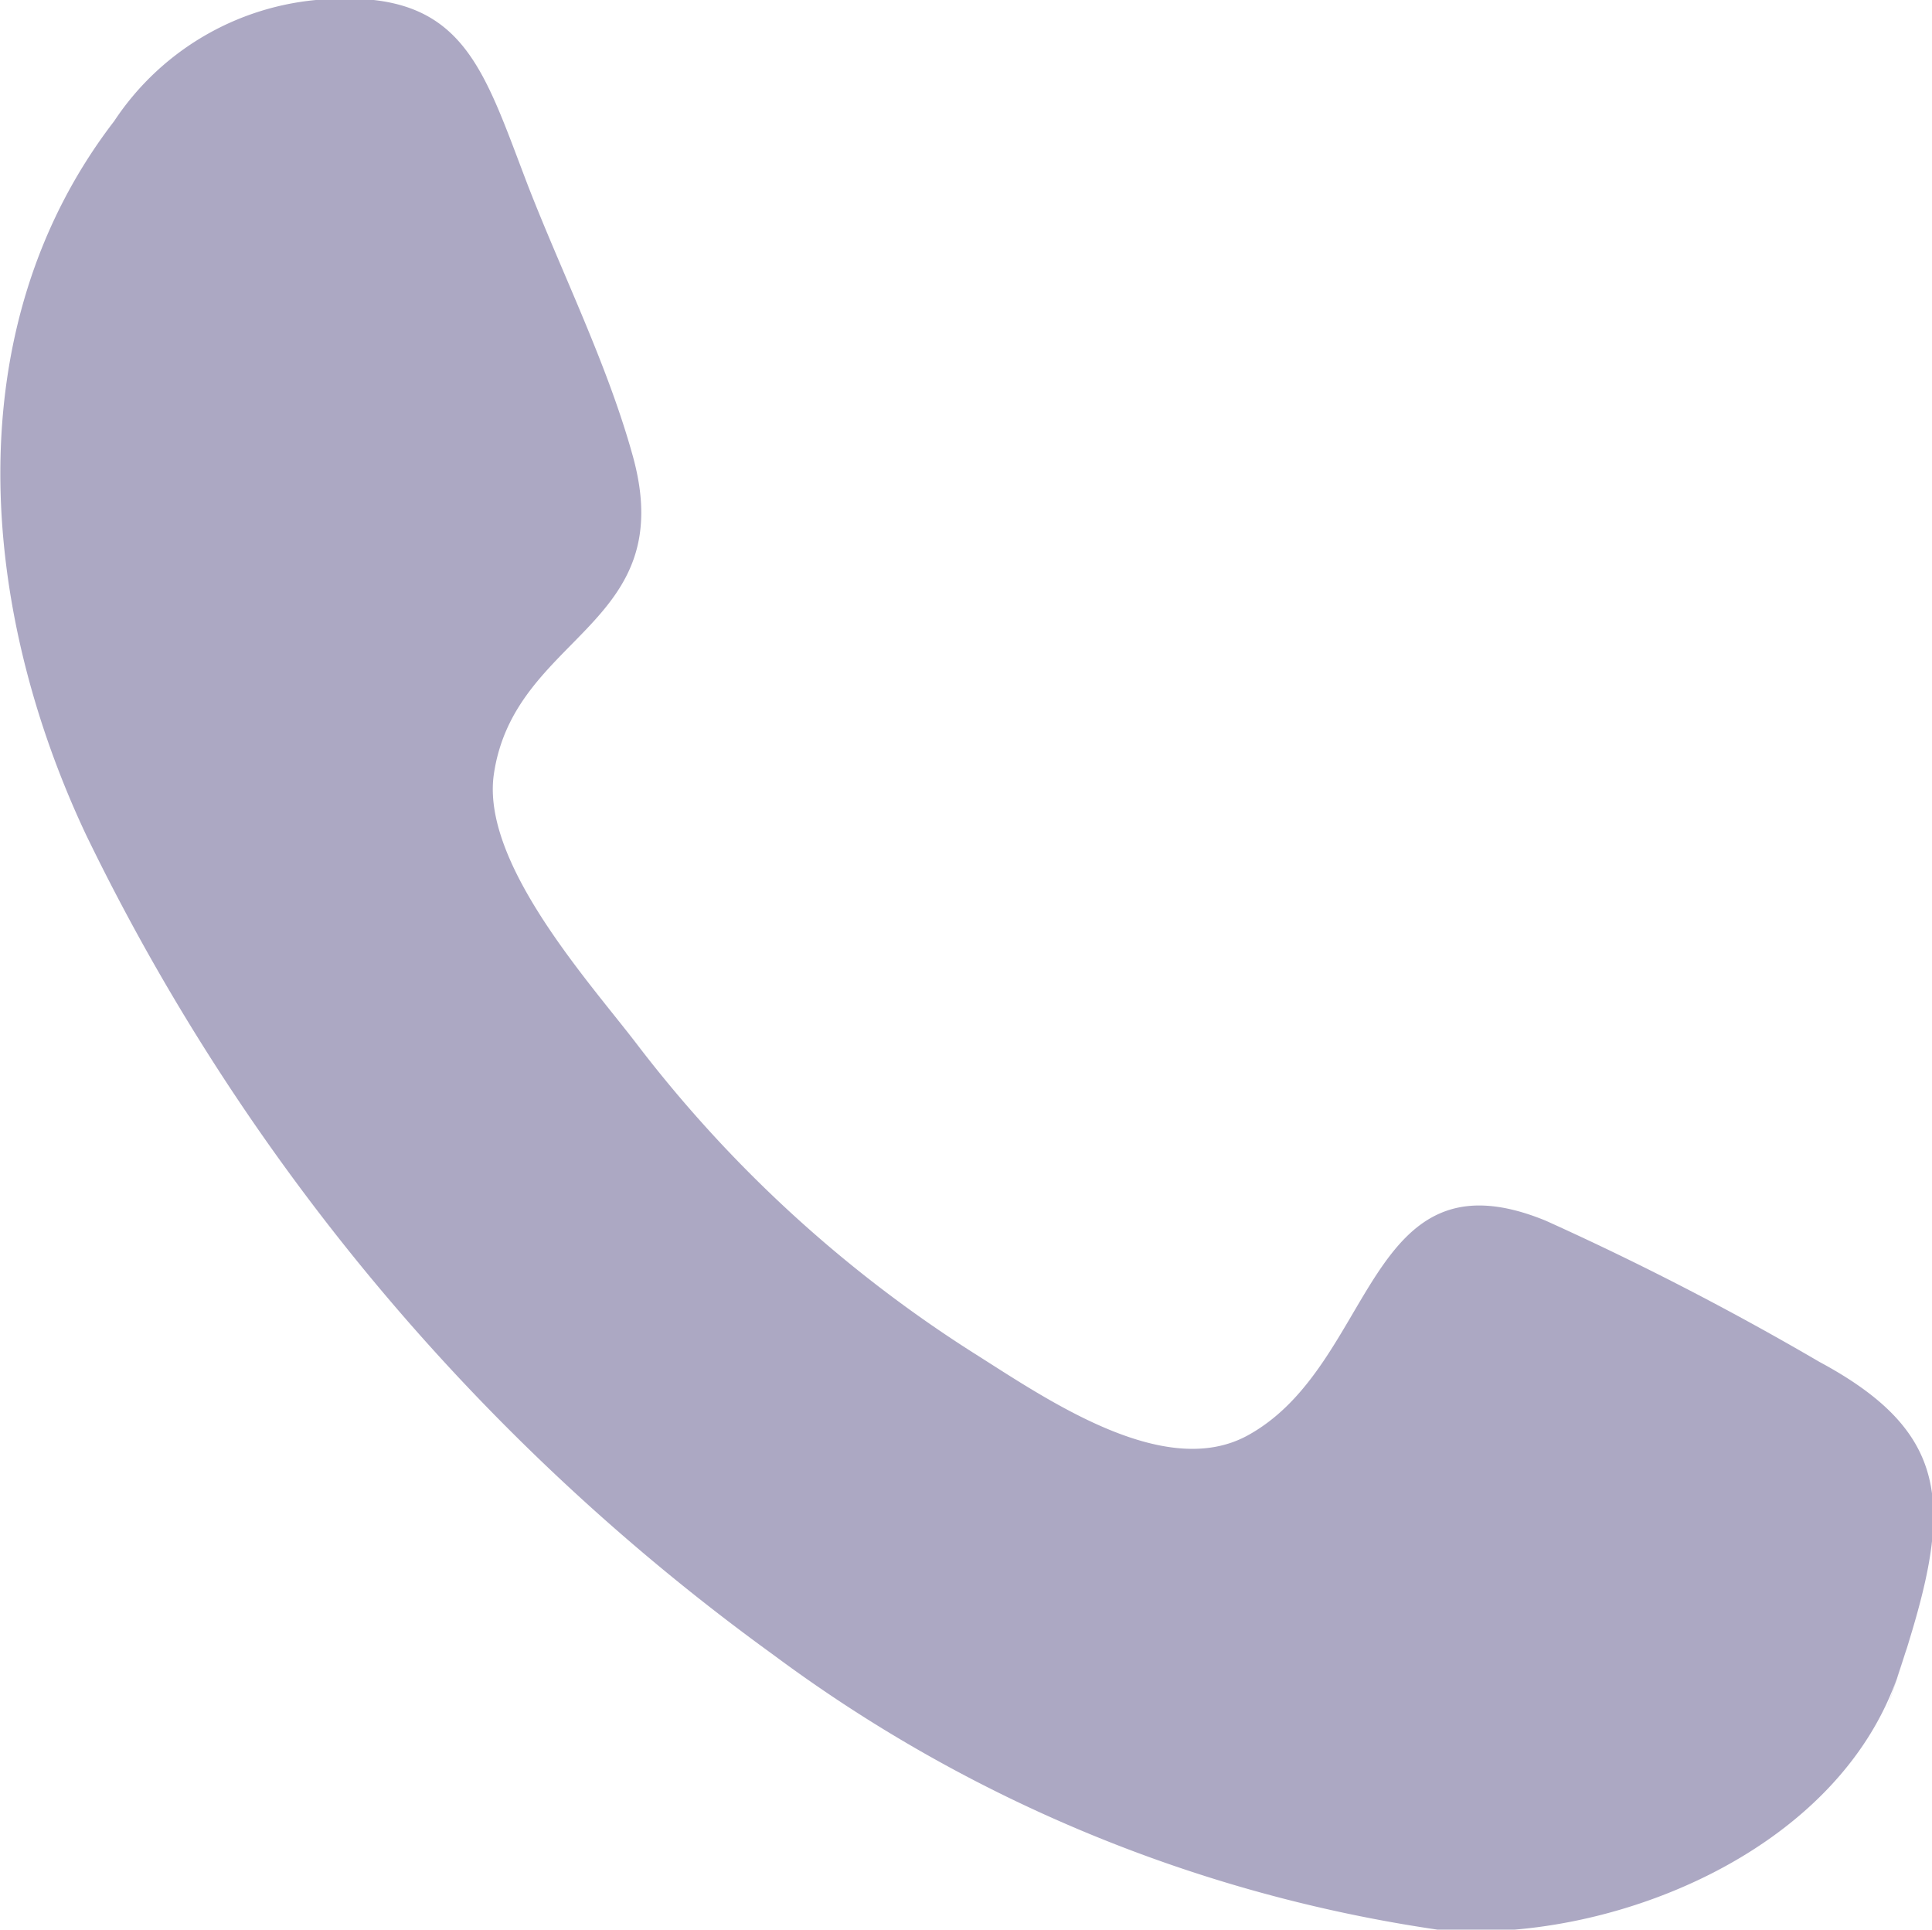 <svg xmlns="http://www.w3.org/2000/svg" width="22.5" height="22.469" viewBox="0 0 22.5 22.469">
  <defs>
    <style>
      .cls-1 {
        fill: #aca8c3;
        fill-rule: evenodd;
      }
    </style>
  </defs>
  <path id="call" class="cls-1" d="M576.081,35.513c-0.7,2.11-3.418,3.163-5.363,2.988a17.109,17.109,0,0,1-7.741-3.2,25.491,25.491,0,0,1-8.007-9.552c-1.245-2.644-1.523-5.9.329-8.308a3.172,3.172,0,0,1,2.535-1.422c1.542-.075,1.759.807,2.287,2.182,0.4,1.027.923,2.075,1.218,3.141,0.55,1.988-1.375,2.069-1.618,3.7-0.153,1.024,1.091,2.4,1.652,3.13a15.161,15.161,0,0,0,3.914,3.6c0.854,0.538,2.234,1.509,3.213.973,1.5-.824,1.362-3.365,3.471-2.5a34.287,34.287,0,0,1,3.189,1.645c1.61,0.866,1.535,1.763.921,3.627C575.622,36.9,576.539,34.12,576.081,35.513Z" transform="translate(-553.969 -16.031)"/>
</svg>
